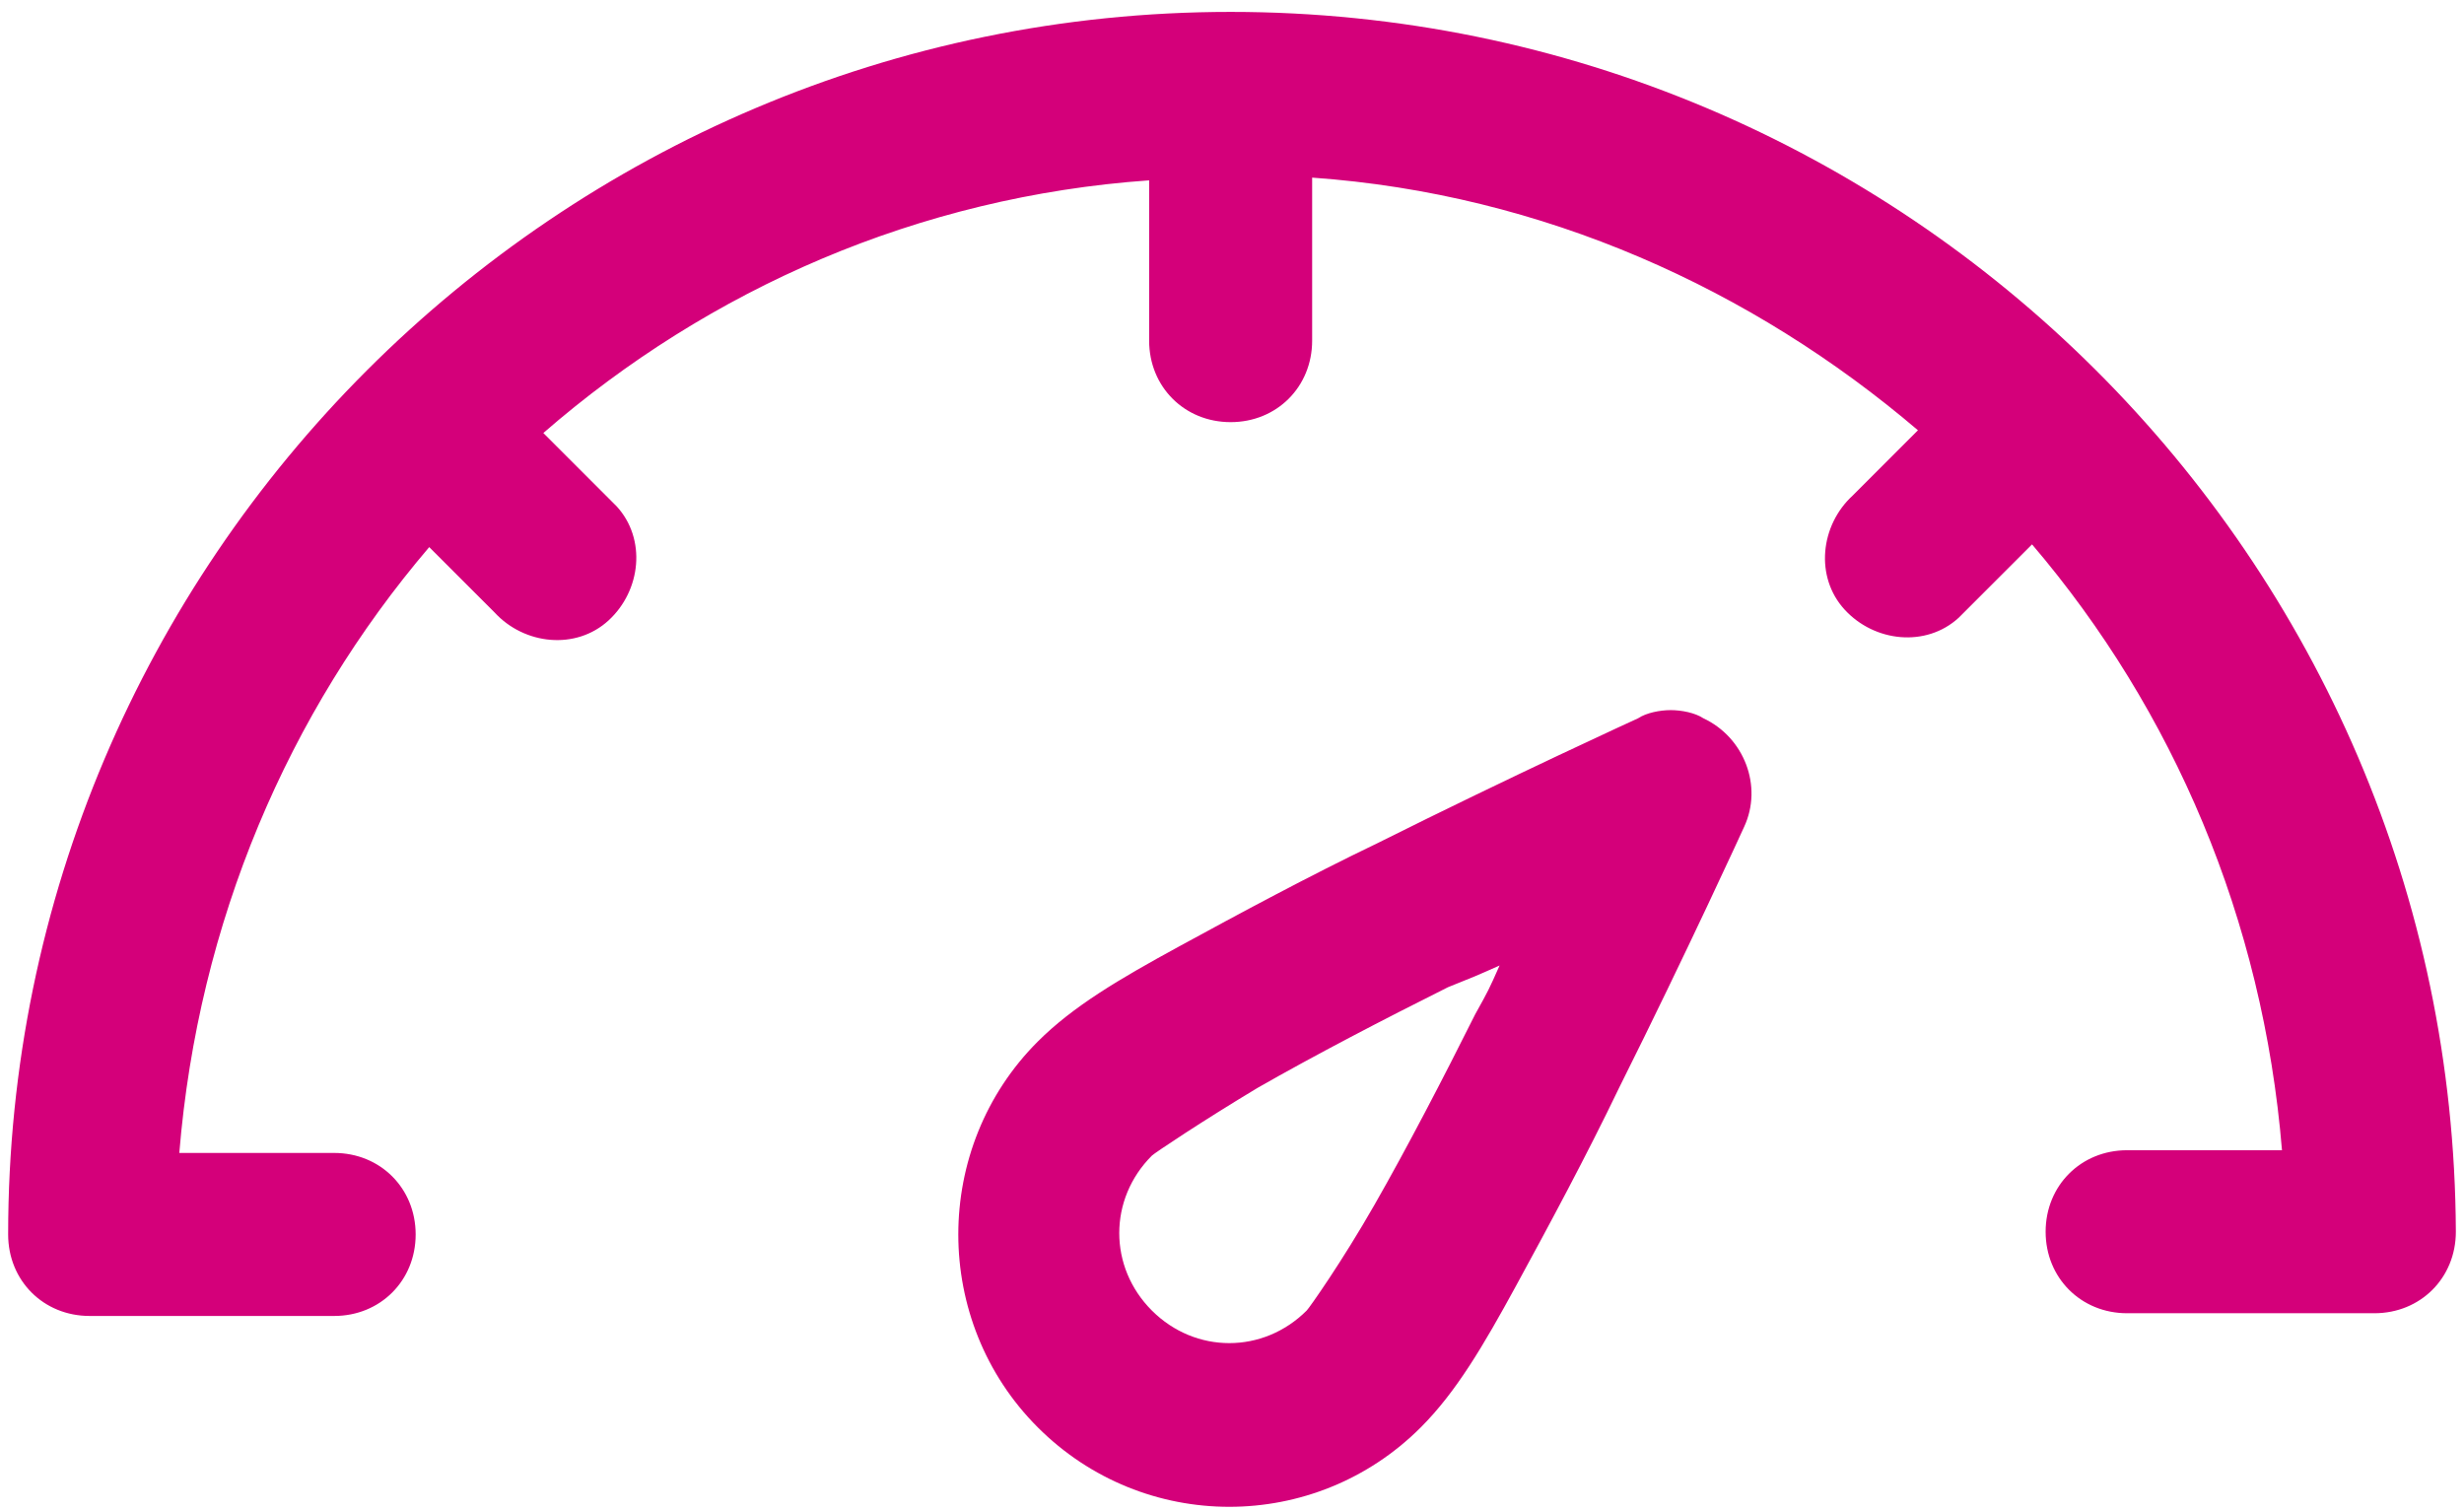 <?xml version="1.0" encoding="utf-8"?>
<!-- Generator: Adobe Illustrator 22.0.1, SVG Export Plug-In . SVG Version: 6.00 Build 0)  -->
<svg version="1.1" id="Calque_1" xmlns="http://www.w3.org/2000/svg" xmlns:xlink="http://www.w3.org/1999/xlink" x="0px" y="0px"
	 viewBox="0 0 90.7 55.6" style="enable-background:new 0 0 90.7 55.6;" xml:space="preserve">
<style type="text/css">
	.st0{fill:#D4007A;}
</style>
<g transform="translate(0,-952.362)">
	<path class="st0" d="M45.3,952.8c-24.8,0-45,20.2-45,45c0,1.7,1.3,3,3,3h9c1.7,0,3-1.3,3-3c0-1.7-1.3-3-3-3c0,0-0.1,0-0.1,0H6.6
		c0.7-8.5,4-16.2,9.2-22.3l2.4,2.4c1.1,1.2,3,1.4,4.2,0.3c1.2-1.1,1.4-3,0.3-4.2c-0.1-0.1-0.2-0.2-0.3-0.3l-2.4-2.4
		c6.1-5.3,13.8-8.7,22.3-9.3v5.9c0,1.7,1.3,3,3,3c1.7,0,3-1.3,3-3c0,0,0-0.1,0-0.1v-5.9c8.5,0.6,16.2,4.1,22.3,9.3l-2.4,2.4
		c-1.2,1.1-1.4,3-0.3,4.2c1.1,1.2,3,1.4,4.2,0.3c0.1-0.1,0.2-0.2,0.3-0.3l2.4-2.4c5.2,6.1,8.5,13.8,9.2,22.3h-5.7c-1.7,0-3,1.3-3,3
		s1.3,3,3,3c0,0,0.1,0,0.1,0h9c1.7,0,3-1.3,3-3C90.3,972.9,70.1,952.8,45.3,952.8z M61.5,978.5c-0.4,0-0.9,0.1-1.2,0.3
		c0,0-4.6,2.1-9.6,4.6c-2.5,1.2-5.1,2.6-7.3,3.8c-2.2,1.2-3.9,2.2-5.2,3.5c-3.9,3.9-3.9,10.3,0,14.2c3.9,3.9,10.2,3.9,14.1,0
		c1.3-1.3,2.3-3,3.5-5.2s2.6-4.8,3.8-7.3c2.5-5,4.6-9.6,4.6-9.6c0.7-1.5,0-3.3-1.5-4C62.4,978.6,61.9,978.5,61.5,978.5z M55.2,987.9
		c-0.4,0.9-0.4,0.9-0.9,1.8c-1.2,2.4-2.5,4.9-3.7,7c-1.2,2.1-2.4,3.8-2.5,3.9c-1.6,1.6-4.1,1.6-5.7,0c-1.6-1.6-1.6-4.1,0-5.7
		c0.1-0.1,1.9-1.3,3.9-2.5c2.1-1.2,4.6-2.5,7-3.7C54.3,988.3,54.3,988.3,55.2,987.9z"/>
</g>
</svg>
